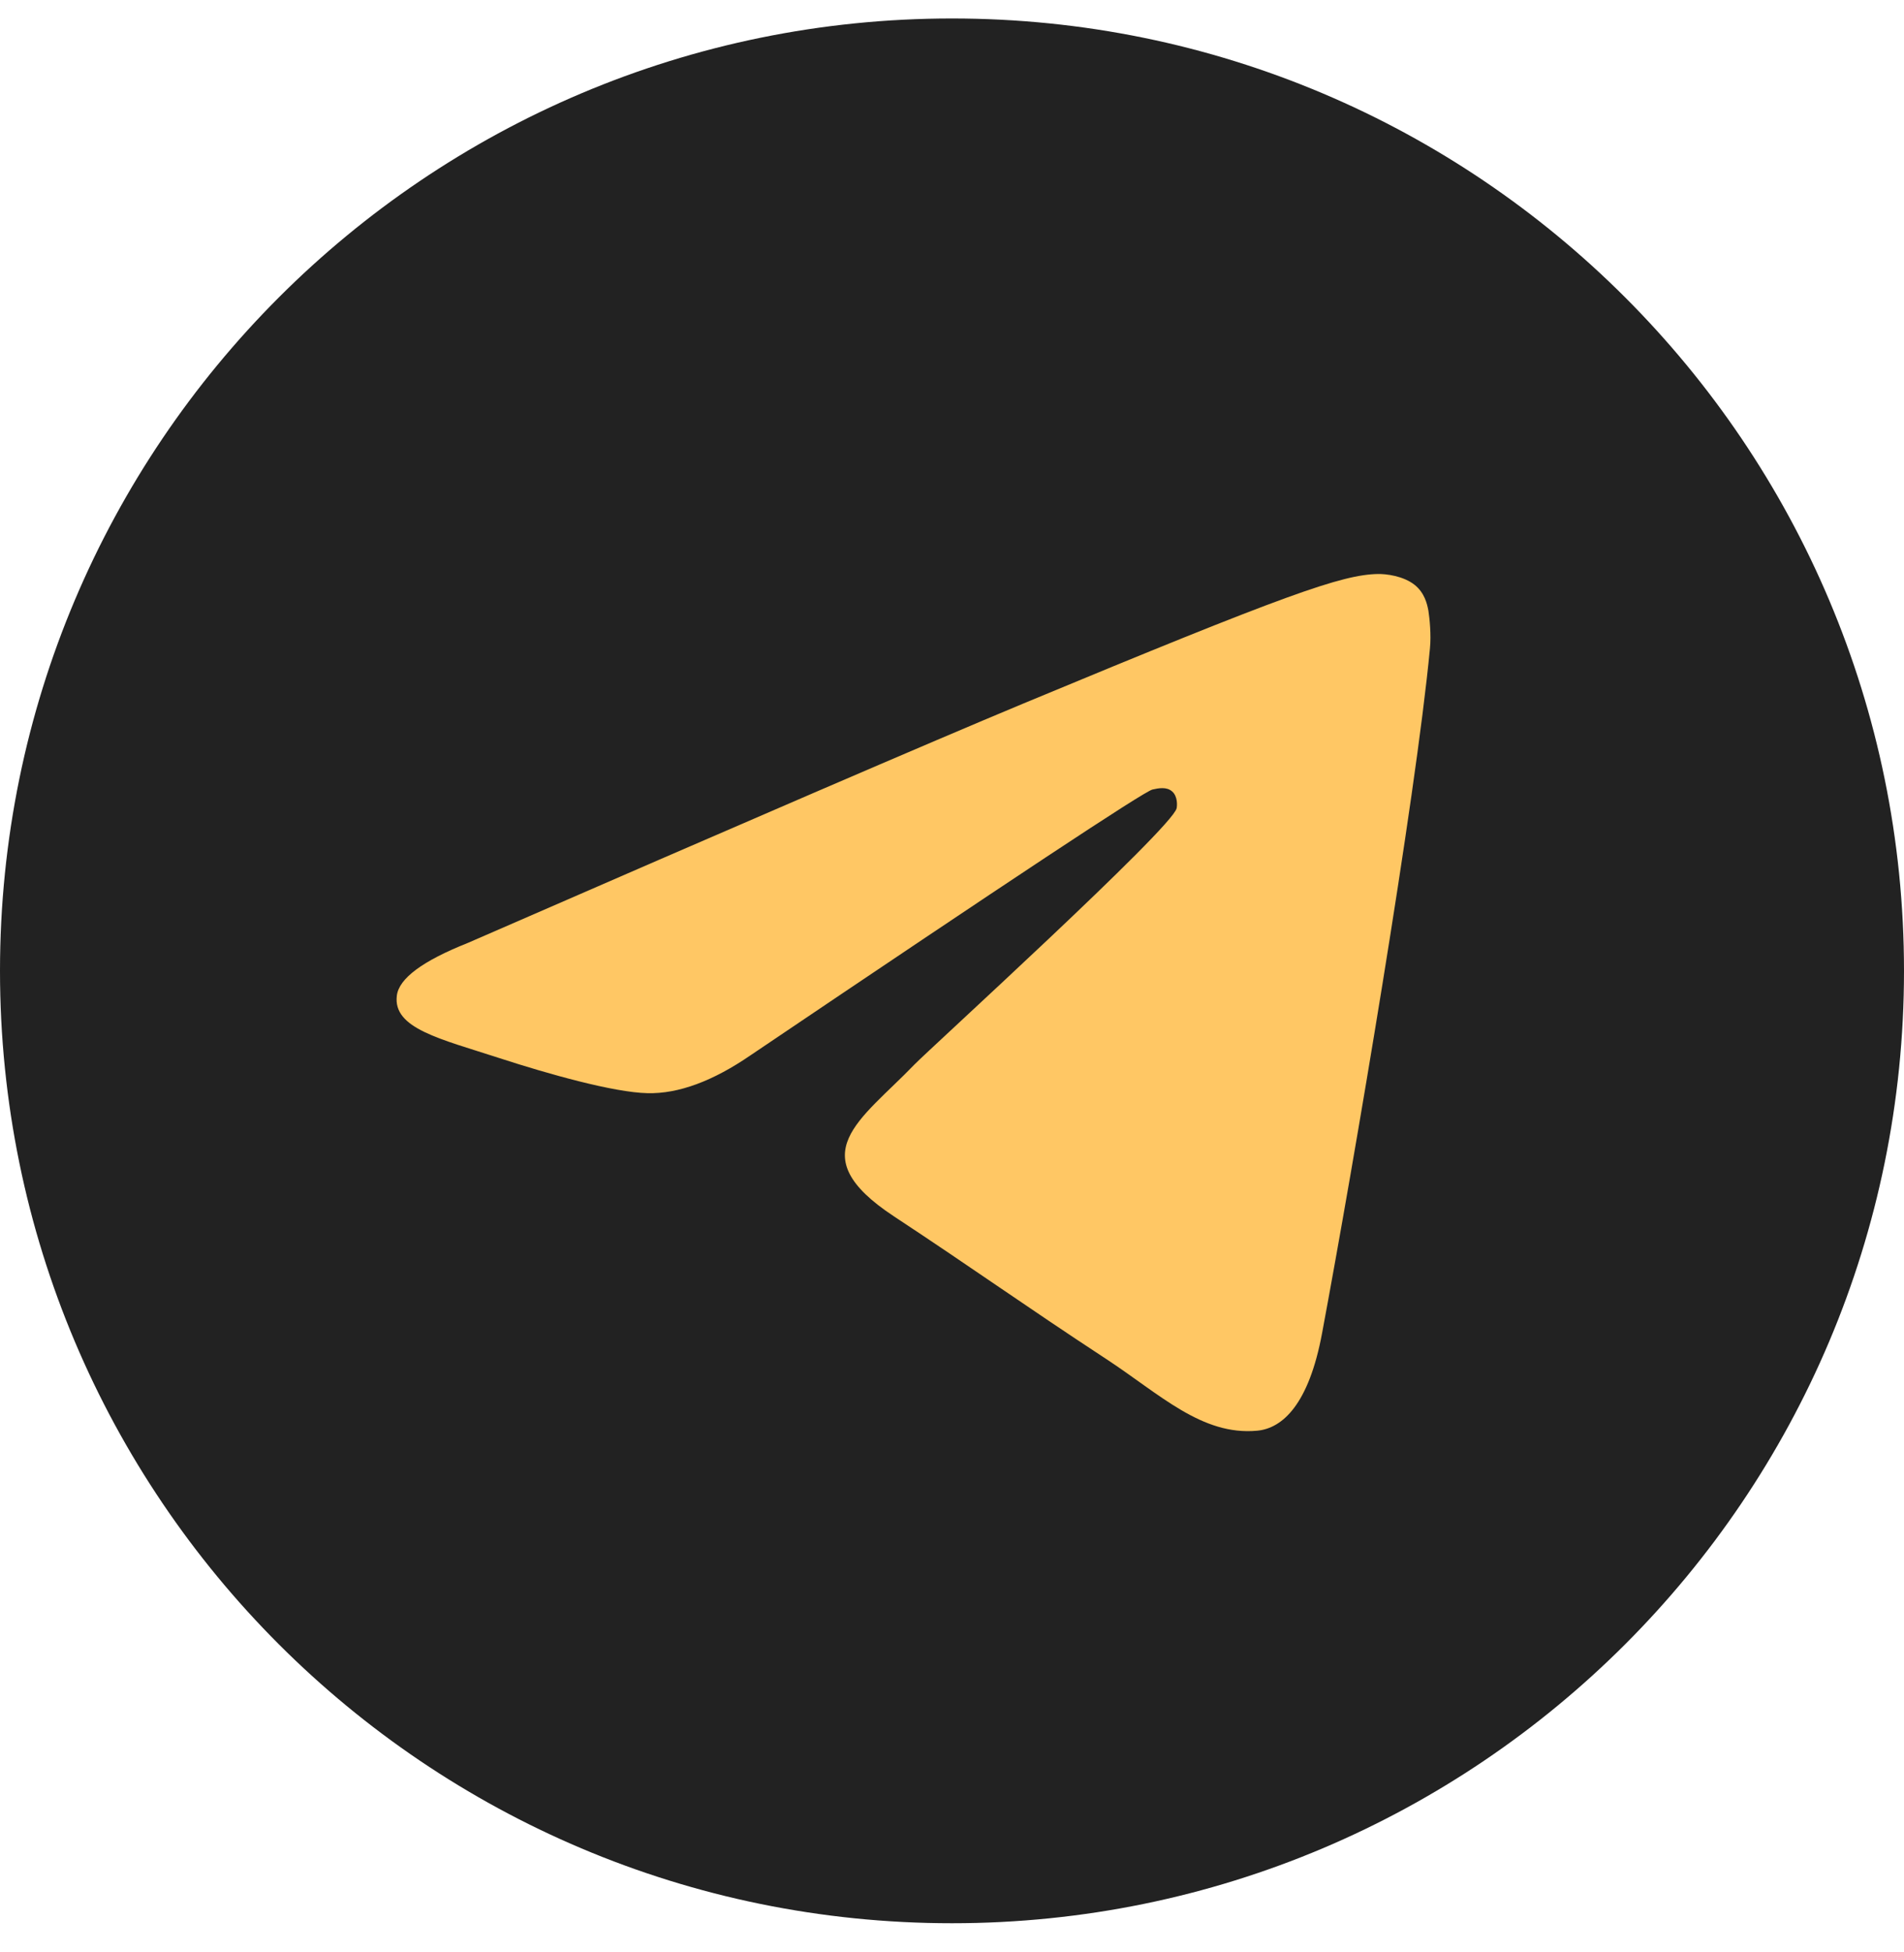 <svg width="40" height="41" viewBox="0 0 40 41" fill="none" xmlns="http://www.w3.org/2000/svg">
<g clip-path="url(#clip0_205_1159)">
<path d="M20 40.388C31.046 40.388 40 31.433 40 20.388C40 9.342 31.046 0.388 20 0.388C8.954 0.388 0 9.342 0 20.388C0 31.433 8.954 40.388 20 40.388Z" fill="#222222"/>
<path d="M9.825 19.803C15.656 17.263 19.544 15.588 21.487 14.779C27.044 12.469 28.197 12.067 28.95 12.054C29.116 12.051 29.484 12.092 29.725 12.287C29.925 12.451 29.981 12.673 30.009 12.828C30.034 12.984 30.069 13.339 30.041 13.616C29.741 16.778 28.437 24.452 27.775 27.995C27.497 29.493 26.944 29.996 26.409 30.045C25.247 30.152 24.366 29.277 23.241 28.54C21.481 27.386 20.487 26.668 18.778 25.542C16.803 24.241 18.084 23.526 19.209 22.357C19.503 22.051 24.622 17.396 24.719 16.974C24.731 16.921 24.744 16.724 24.625 16.621C24.509 16.517 24.337 16.552 24.212 16.58C24.034 16.62 21.225 18.479 15.775 22.156C14.978 22.704 14.256 22.971 13.606 22.957C12.894 22.942 11.519 22.554 10.497 22.222C9.247 21.815 8.25 21.599 8.337 20.908C8.381 20.548 8.878 20.179 9.825 19.803Z" fill="#FFC764"/>
</g>
<defs>
<clipPath id="clip0_205_1159">
<rect width="40" height="40" fill="white" transform="translate(0 0.388)"/>
</clipPath>
</defs>
</svg>
